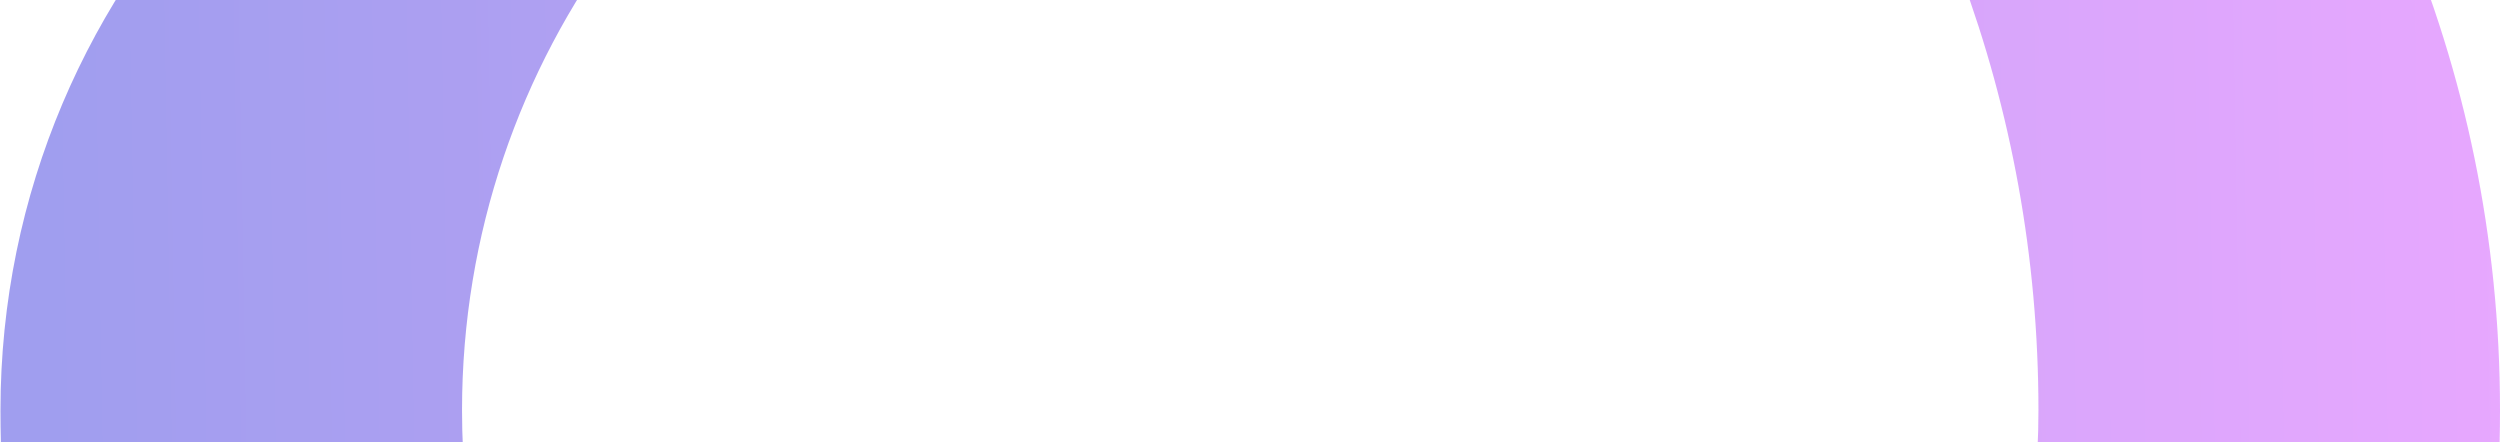 <svg width="888" height="157" viewBox="0 0 888 157" fill="none" xmlns="http://www.w3.org/2000/svg">
<g style="mix-blend-mode:multiply" opacity="0.5">
<path d="M444.084 -298.187C416.339 -298.187 388.595 -295.664 362.111 -290.62C568.305 -252.156 724.054 -71.815 724.054 145.729C724.054 300.217 598.572 425.699 444.084 425.699C289.596 425.699 164.114 300.217 164.114 145.729C164.114 20.247 246.718 -86.318 360.85 -121.629V-122.26C335.627 -129.826 308.513 -134.24 280.138 -134.24C125.65 -134.24 0.168 -8.758 0.168 145.729C0.168 391.018 198.795 589.645 444.084 589.645C689.373 589.645 888 391.018 888 145.729C888 -99.559 688.742 -298.187 444.084 -298.187Z" fill="url(#paint0_linear)"/>
</g>
<defs>
<linearGradient id="paint0_linear" x1="900.478" y1="-199.538" x2="15.228" y2="-184.346" gradientUnits="userSpaceOnUse">
<stop stop-color="#D251FF"/>
<stop offset="1" stop-color="#423DDF"/>
</linearGradient>
</defs>
</svg>

